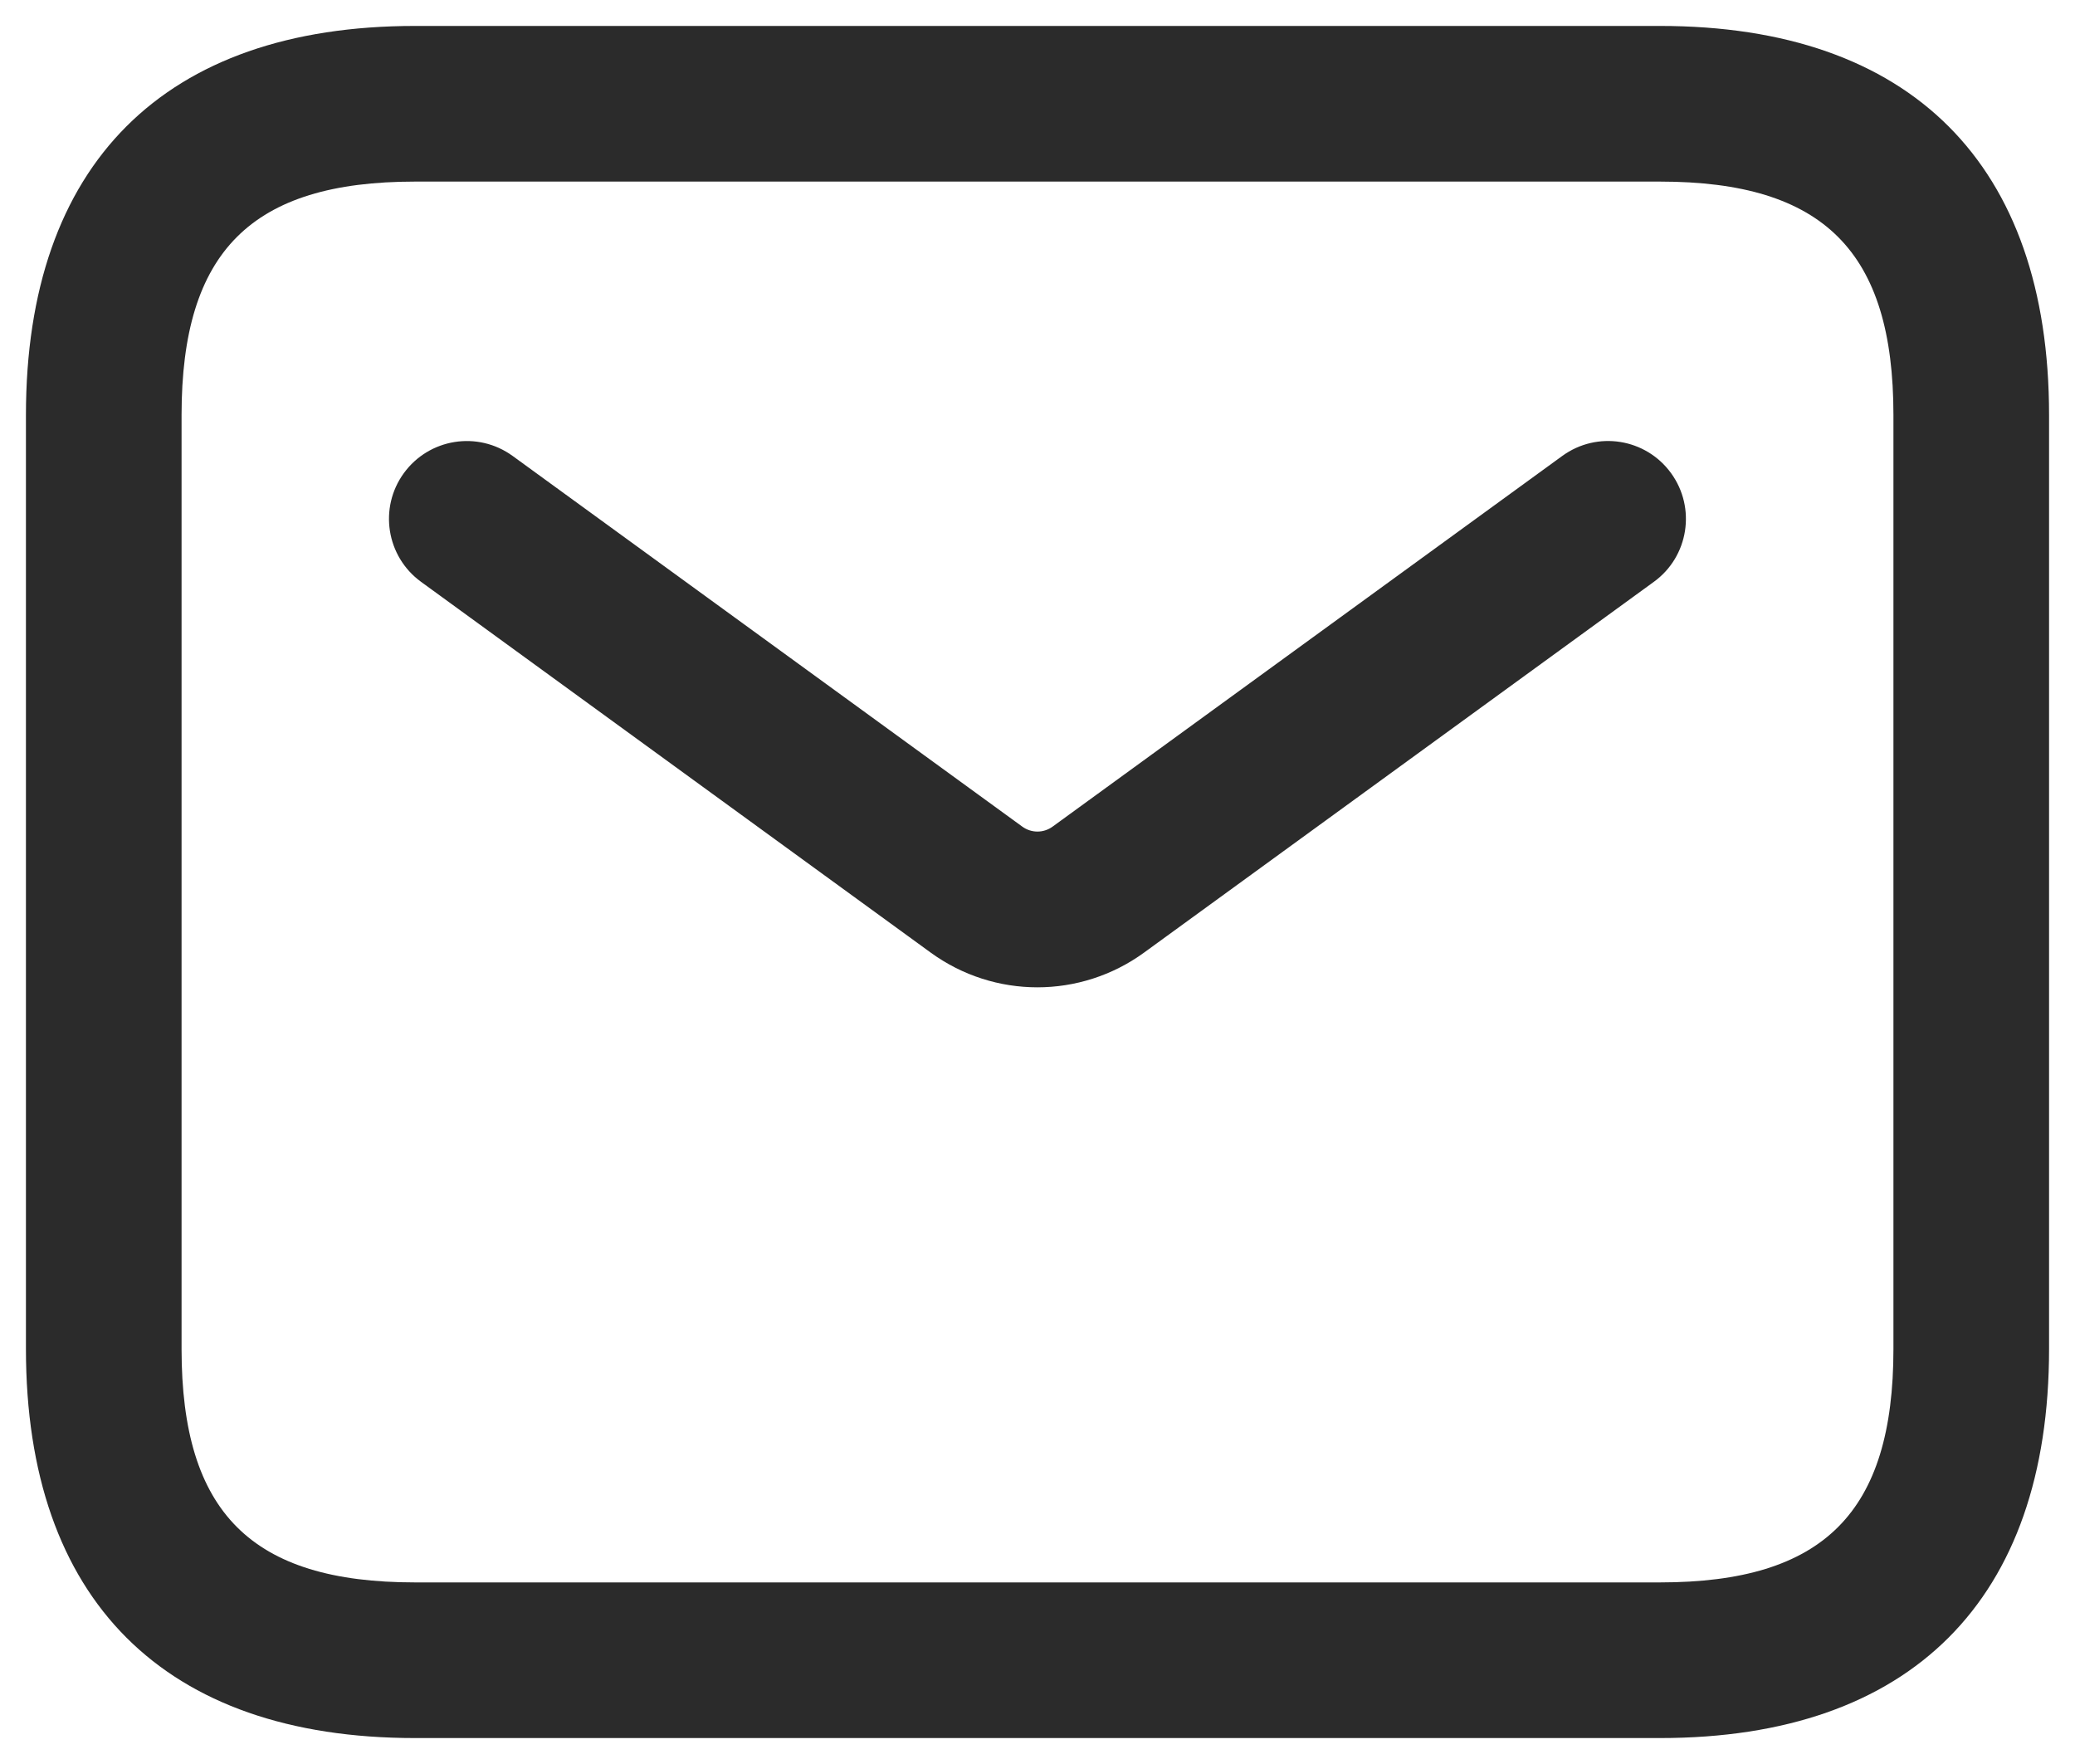 <svg width="20" height="17" viewBox="0 0 20 17" fill="none" xmlns="http://www.w3.org/2000/svg">
<path d="M16 16.75H4C1.582 16.75 0.25 15.418 0.25 13V4C0.25 1.582 1.582 0.25 4 0.25H16C18.418 0.25 19.75 1.582 19.75 4V13C19.75 15.418 18.418 16.75 16 16.75ZM4 1.75C2.423 1.75 1.75 2.423 1.75 4V13C1.75 14.577 2.423 15.25 4 15.25H16C17.577 15.25 18.25 14.577 18.25 13V4C18.25 2.423 17.577 1.75 16 1.75H4ZM11.029 9.179L15.941 5.607C16.276 5.364 16.35 4.894 16.106 4.559C15.863 4.225 15.395 4.149 15.058 4.394L10.146 7.966C10.058 8.03 9.941 8.03 9.853 7.966L4.941 4.394C4.603 4.149 4.136 4.226 3.893 4.559C3.649 4.894 3.723 5.363 4.058 5.607L8.97 9.18C9.278 9.404 9.639 9.515 9.999 9.515C10.359 9.515 10.722 9.403 11.029 9.179Z" fill="#2B2B2B"/>
</svg>
